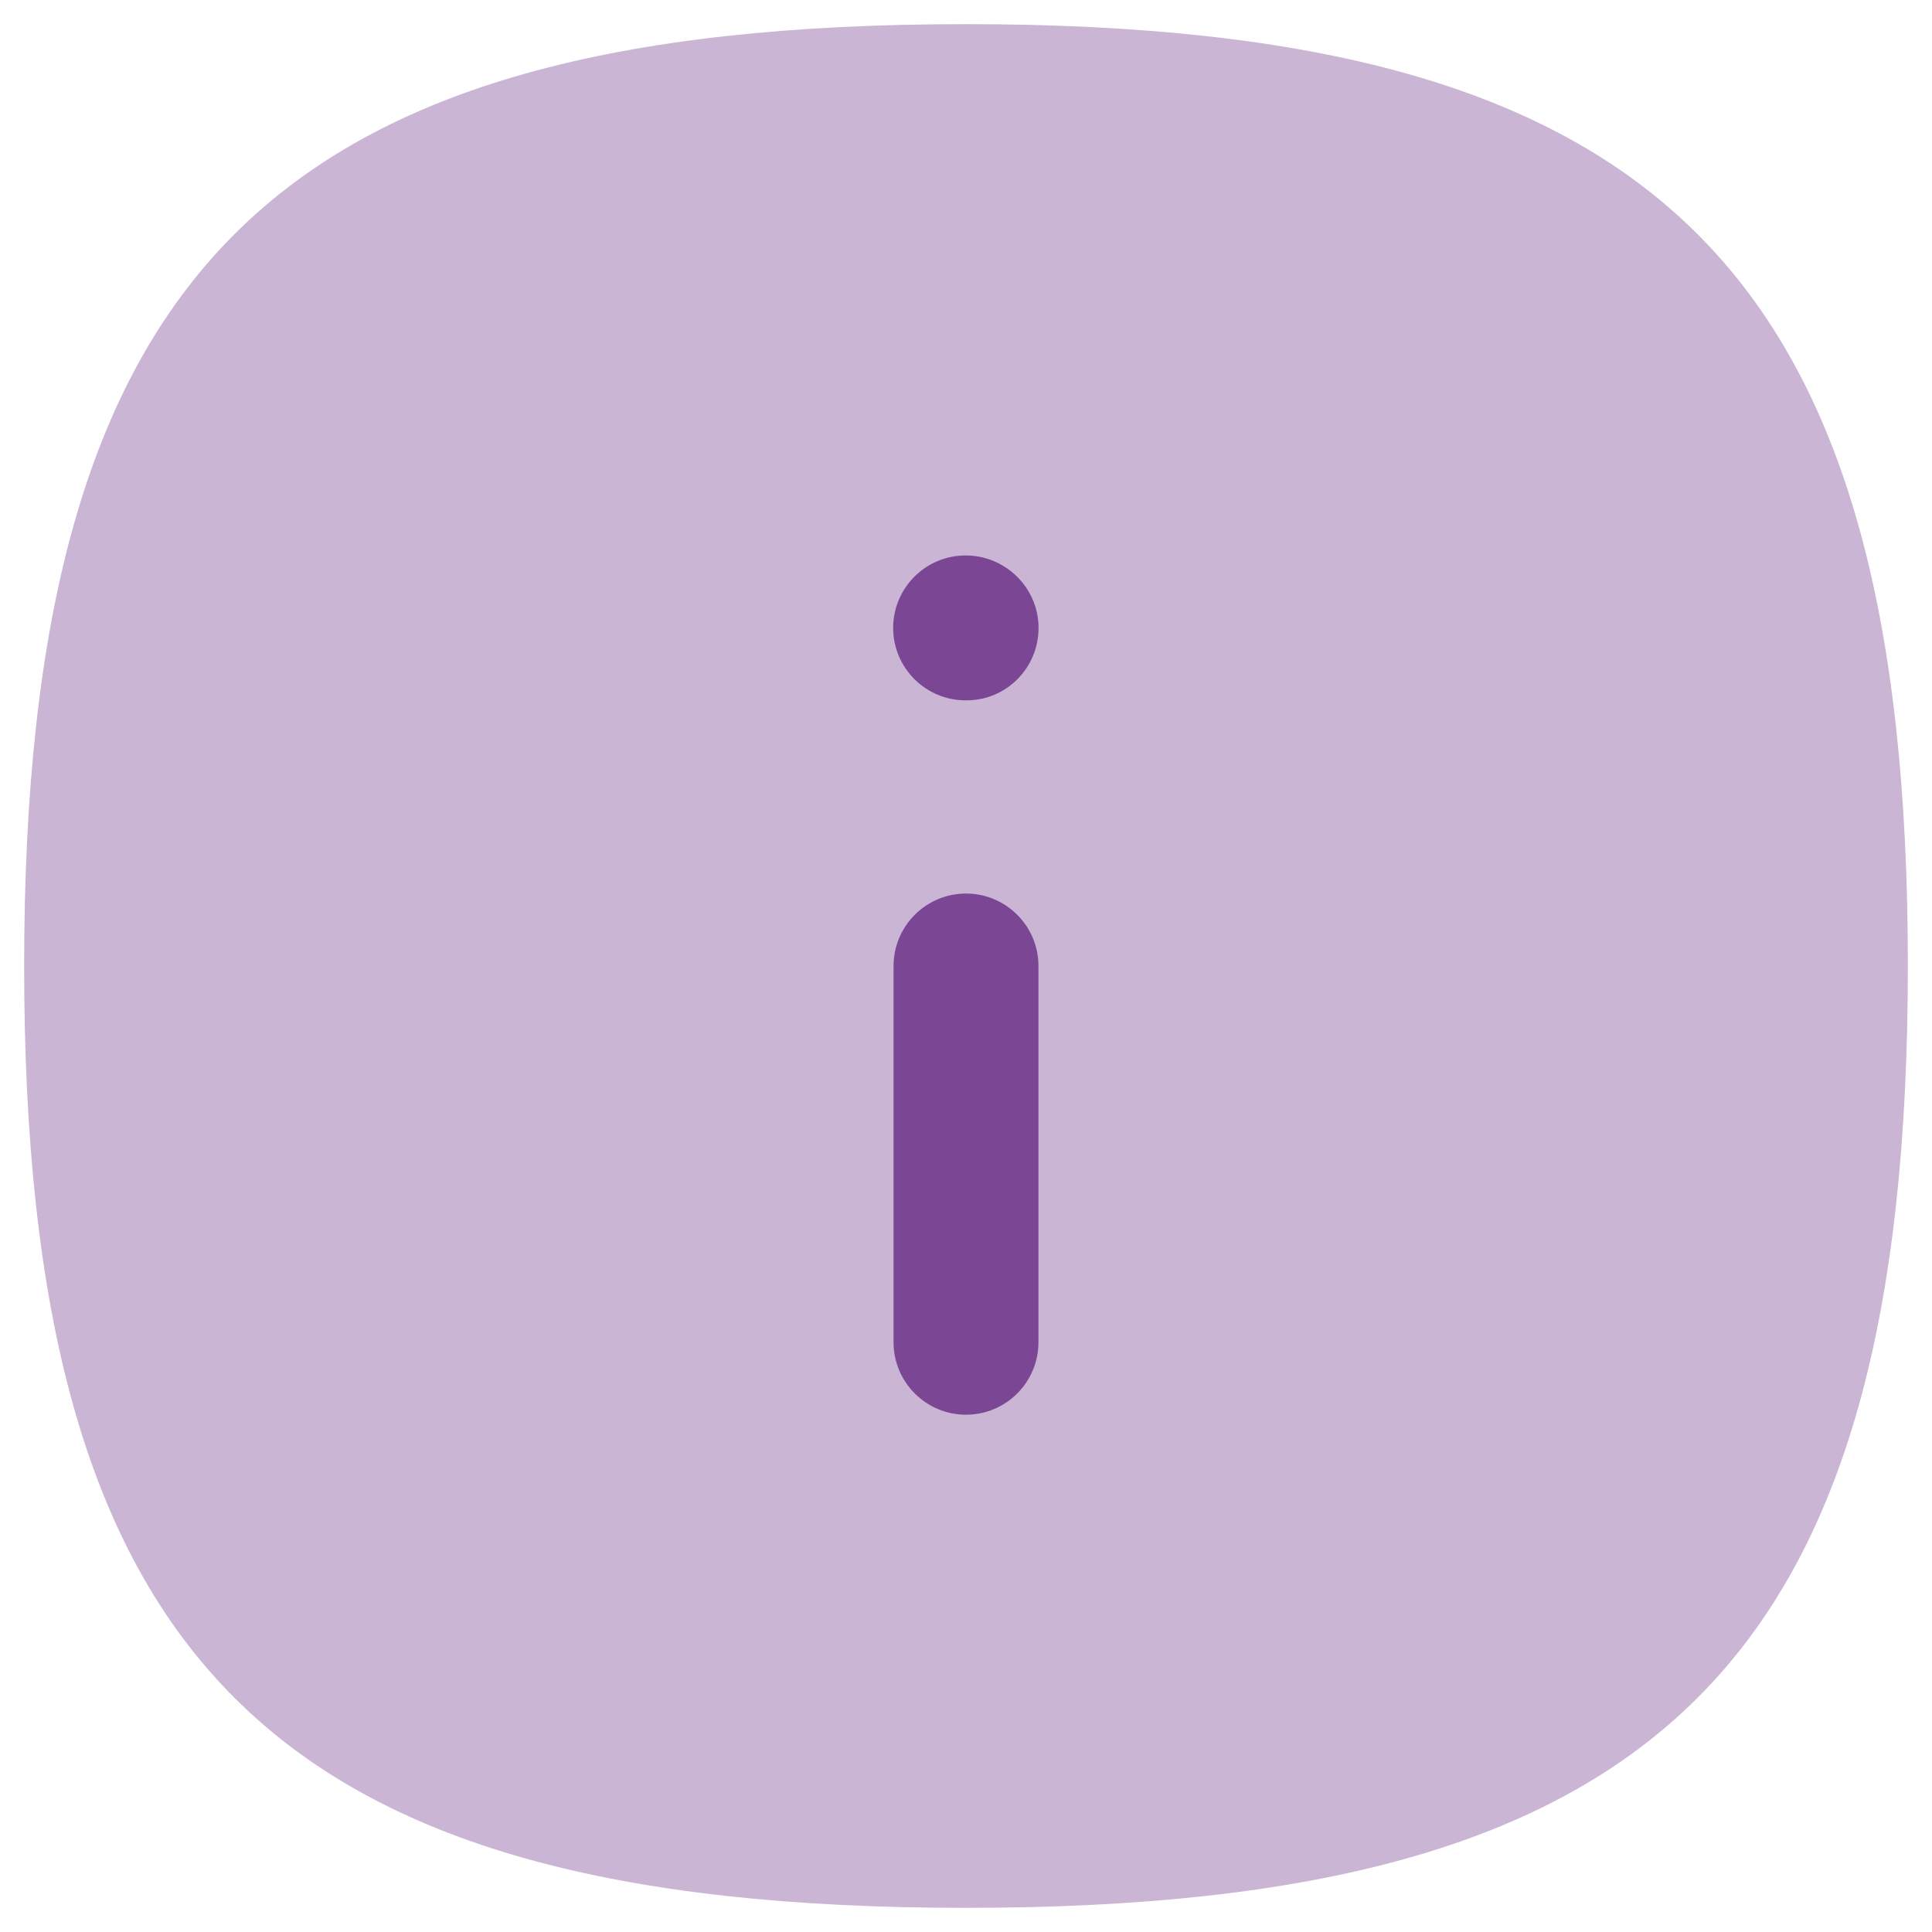 <svg width="20" height="20" viewBox="0 0 20 20" fill="none" xmlns="http://www.w3.org/2000/svg">
<path opacity="0.4" fill-rule="evenodd" clip-rule="evenodd" d="M10 0.25C2.802 0.25 0.25 2.802 0.25 10C0.25 17.198 2.802 19.75 10 19.75C17.198 19.75 19.75 17.198 19.75 10C19.75 2.802 17.198 0.25 10 0.25Z" fill="#7B4794"/>
<path d="M9.996 7.25H10.005C10.419 7.25 10.751 6.914 10.751 6.5C10.751 6.086 10.41 5.75 9.996 5.75C9.582 5.75 9.246 6.086 9.246 6.5C9.246 6.914 9.582 7.25 9.996 7.25Z" fill="#7B4794"/>
<path d="M10 14.645C10.414 14.645 10.75 14.309 10.75 13.895V10C10.75 9.586 10.414 9.25 10 9.25C9.586 9.25 9.25 9.586 9.25 10V13.895C9.25 14.309 9.586 14.645 10 14.645Z" fill="#7B4794"/>
</svg>
